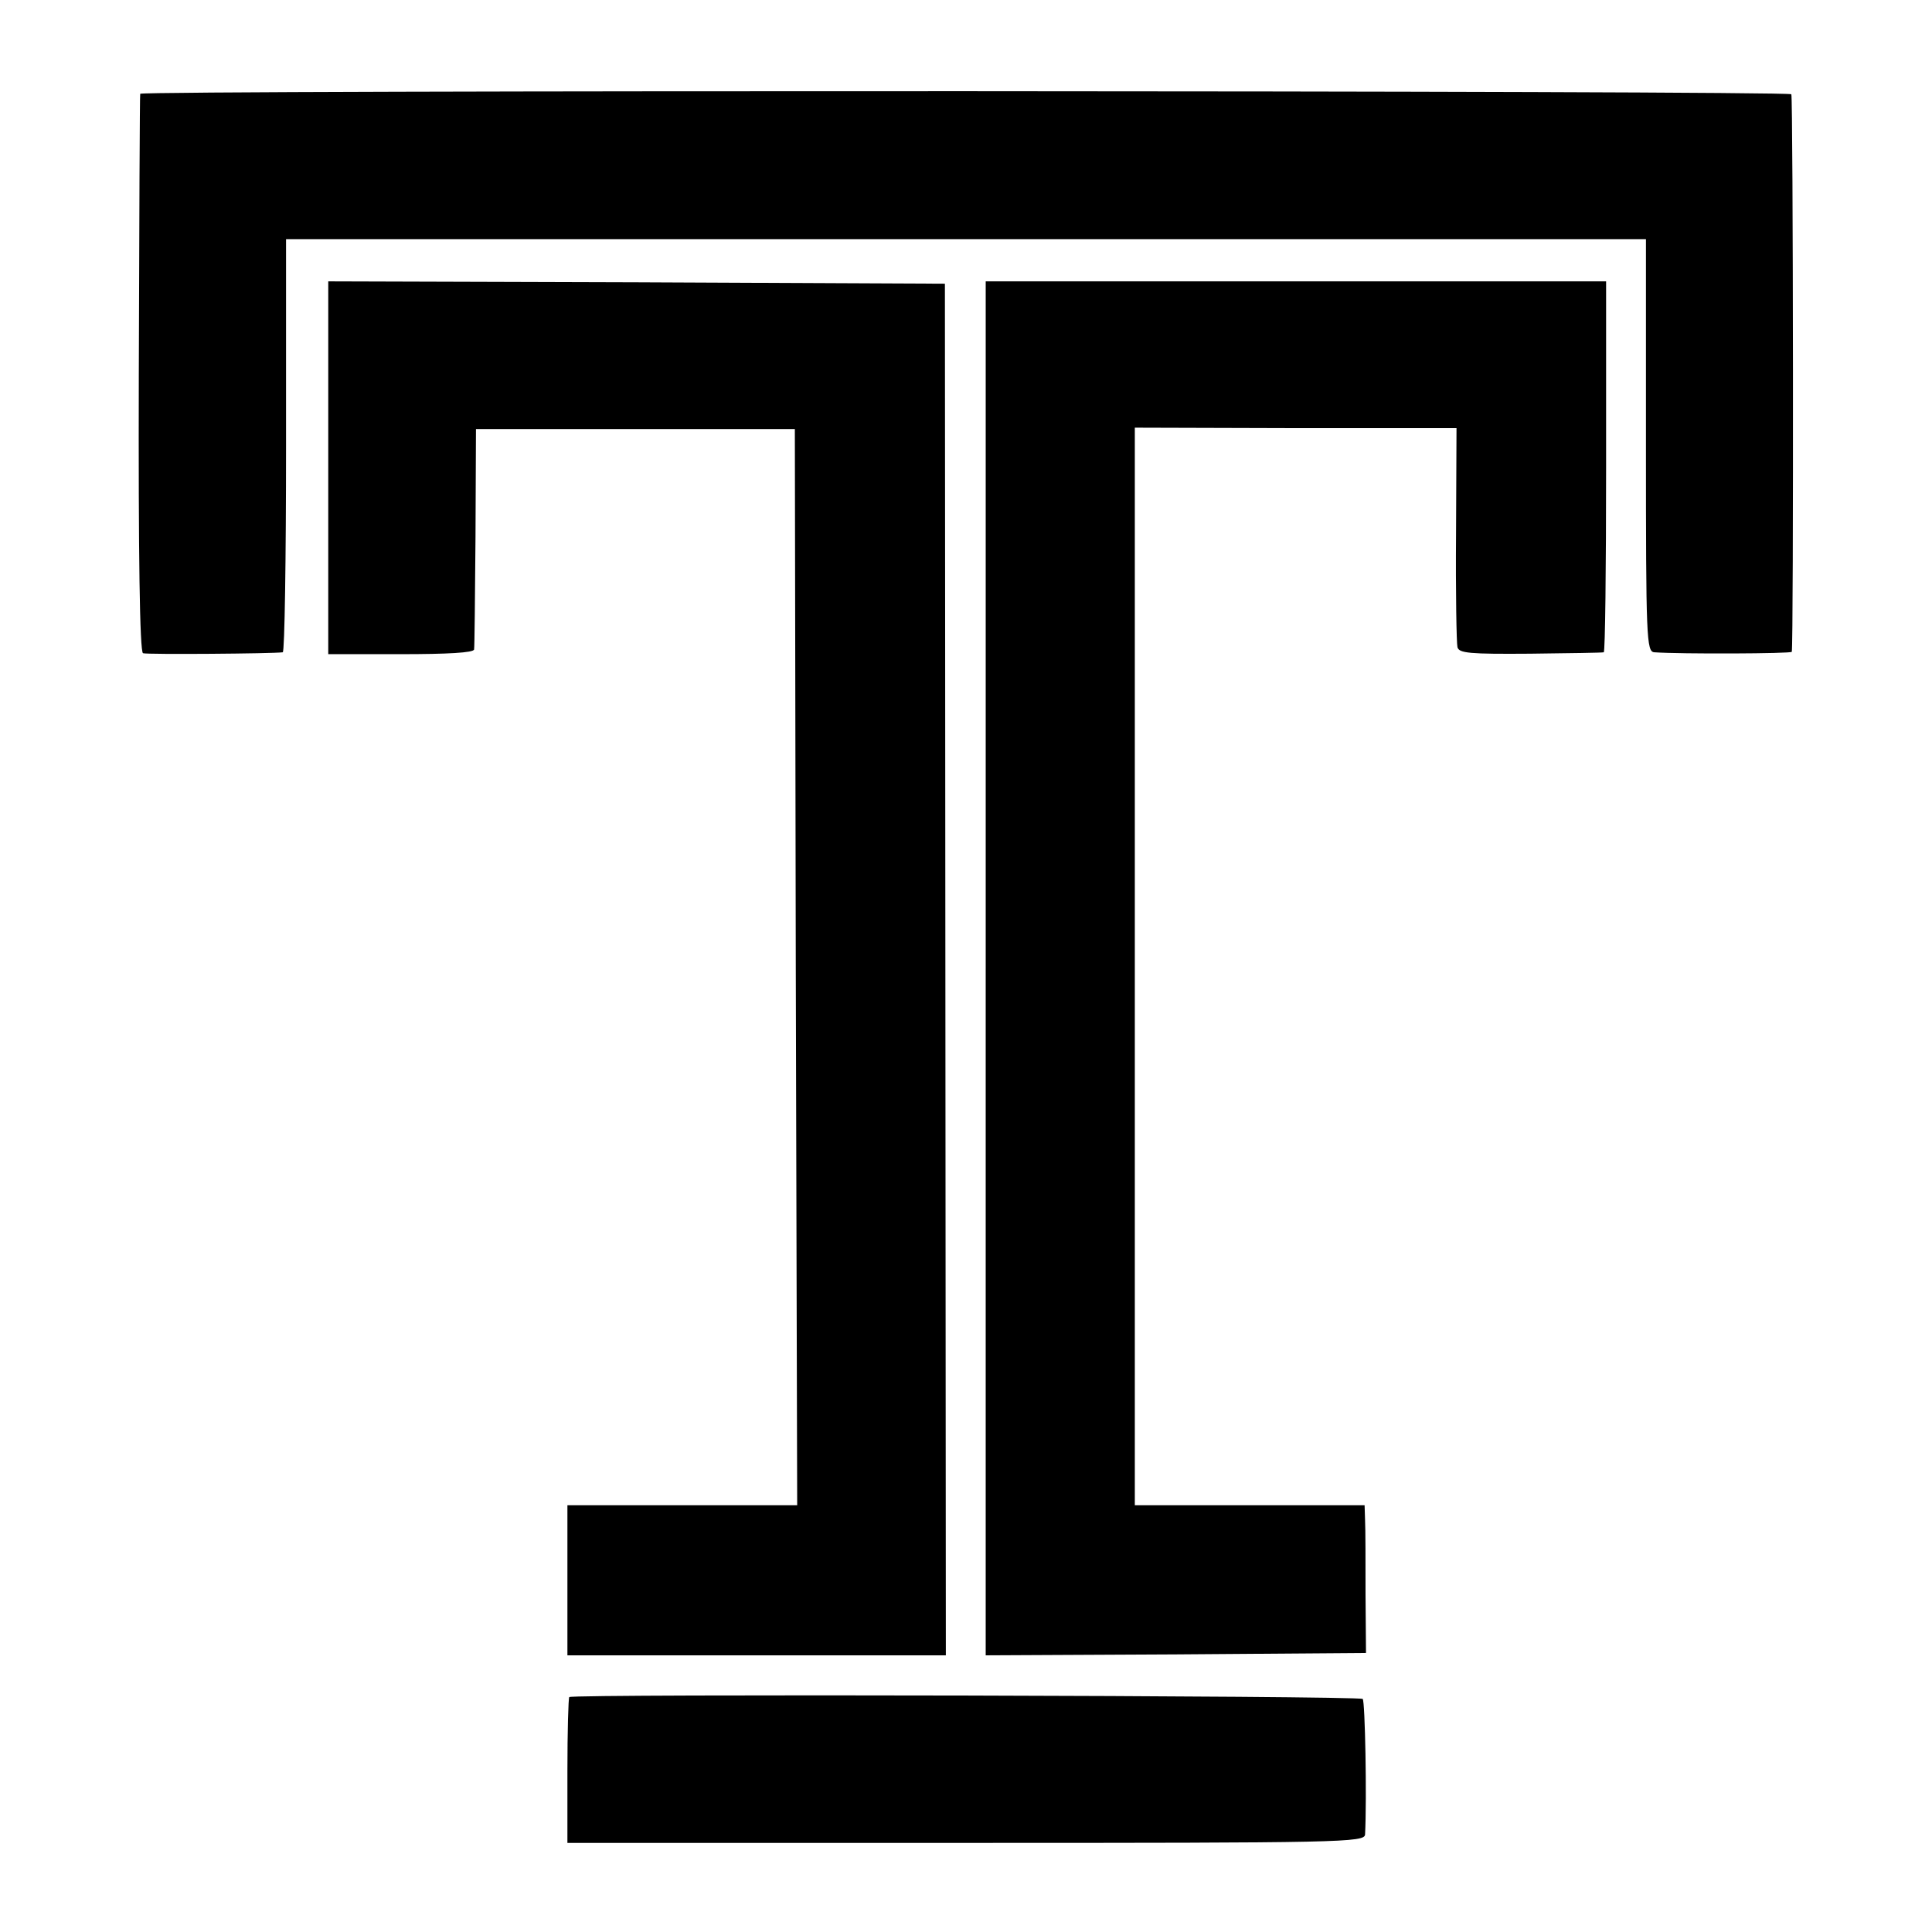 <?xml version="1.0" standalone="no"?>
<!DOCTYPE svg PUBLIC "-//W3C//DTD SVG 20010904//EN"
 "http://www.w3.org/TR/2001/REC-SVG-20010904/DTD/svg10.dtd">
<svg version="1.0" xmlns="http://www.w3.org/2000/svg"
 width="412pt" height="412pt" viewBox="0 0 412 412"
 preserveAspectRatio="xMidYMid meet">
<g transform="translate(0,412) scale(0.1,-0.1)"
fill="#000000" stroke="none">
<path d="M299 3920 c-1 -3 -2 -272 -3 -597 -1 -388 2 -594 9 -596 9 -3 277 -1
298 2 4 1 7 199 7 441 l0 440 98 0 c247 0 2145 0 2455 0 l347 0 0 -440 c0
-412 1 -440 18 -441 56 -4 292 -3 293 1 4 17 3 1183 -1 1189 -6 8 -3519 9
-3521 1z"/>
<path d="M700 3123 l0 -398 155 0 c99 0 155 3 156 10 1 5 2 114 3 240 l1 230
340 0 340 0 2 -1147 3 -1148 -245 0 -245 0 0 -160 0 -160 404 0 403 0 -1 1463
-1 1462 -657 3 -658 2 0 -397z"/>
<path d="M2102 2055 l0 -1465 406 2 405 3 -1 125 c0 69 0 140 -1 158 l-1 32
-245 0 -245 0 0 1149 0 1149 343 -1 343 0 -1 -226 c-1 -124 1 -233 3 -241 3
-13 26 -15 155 -14 84 1 154 2 157 3 3 1 5 179 5 396 l0 395 -661 0 -662 0 0
-1465z"/>
<path d="M1214 501 c-2 -2 -4 -73 -4 -158 l0 -153 850 0 c803 0 850 1 851 18
4 77 0 284 -5 289 -7 7 -1685 11 -1692 4z"/>
</g>
</svg>
